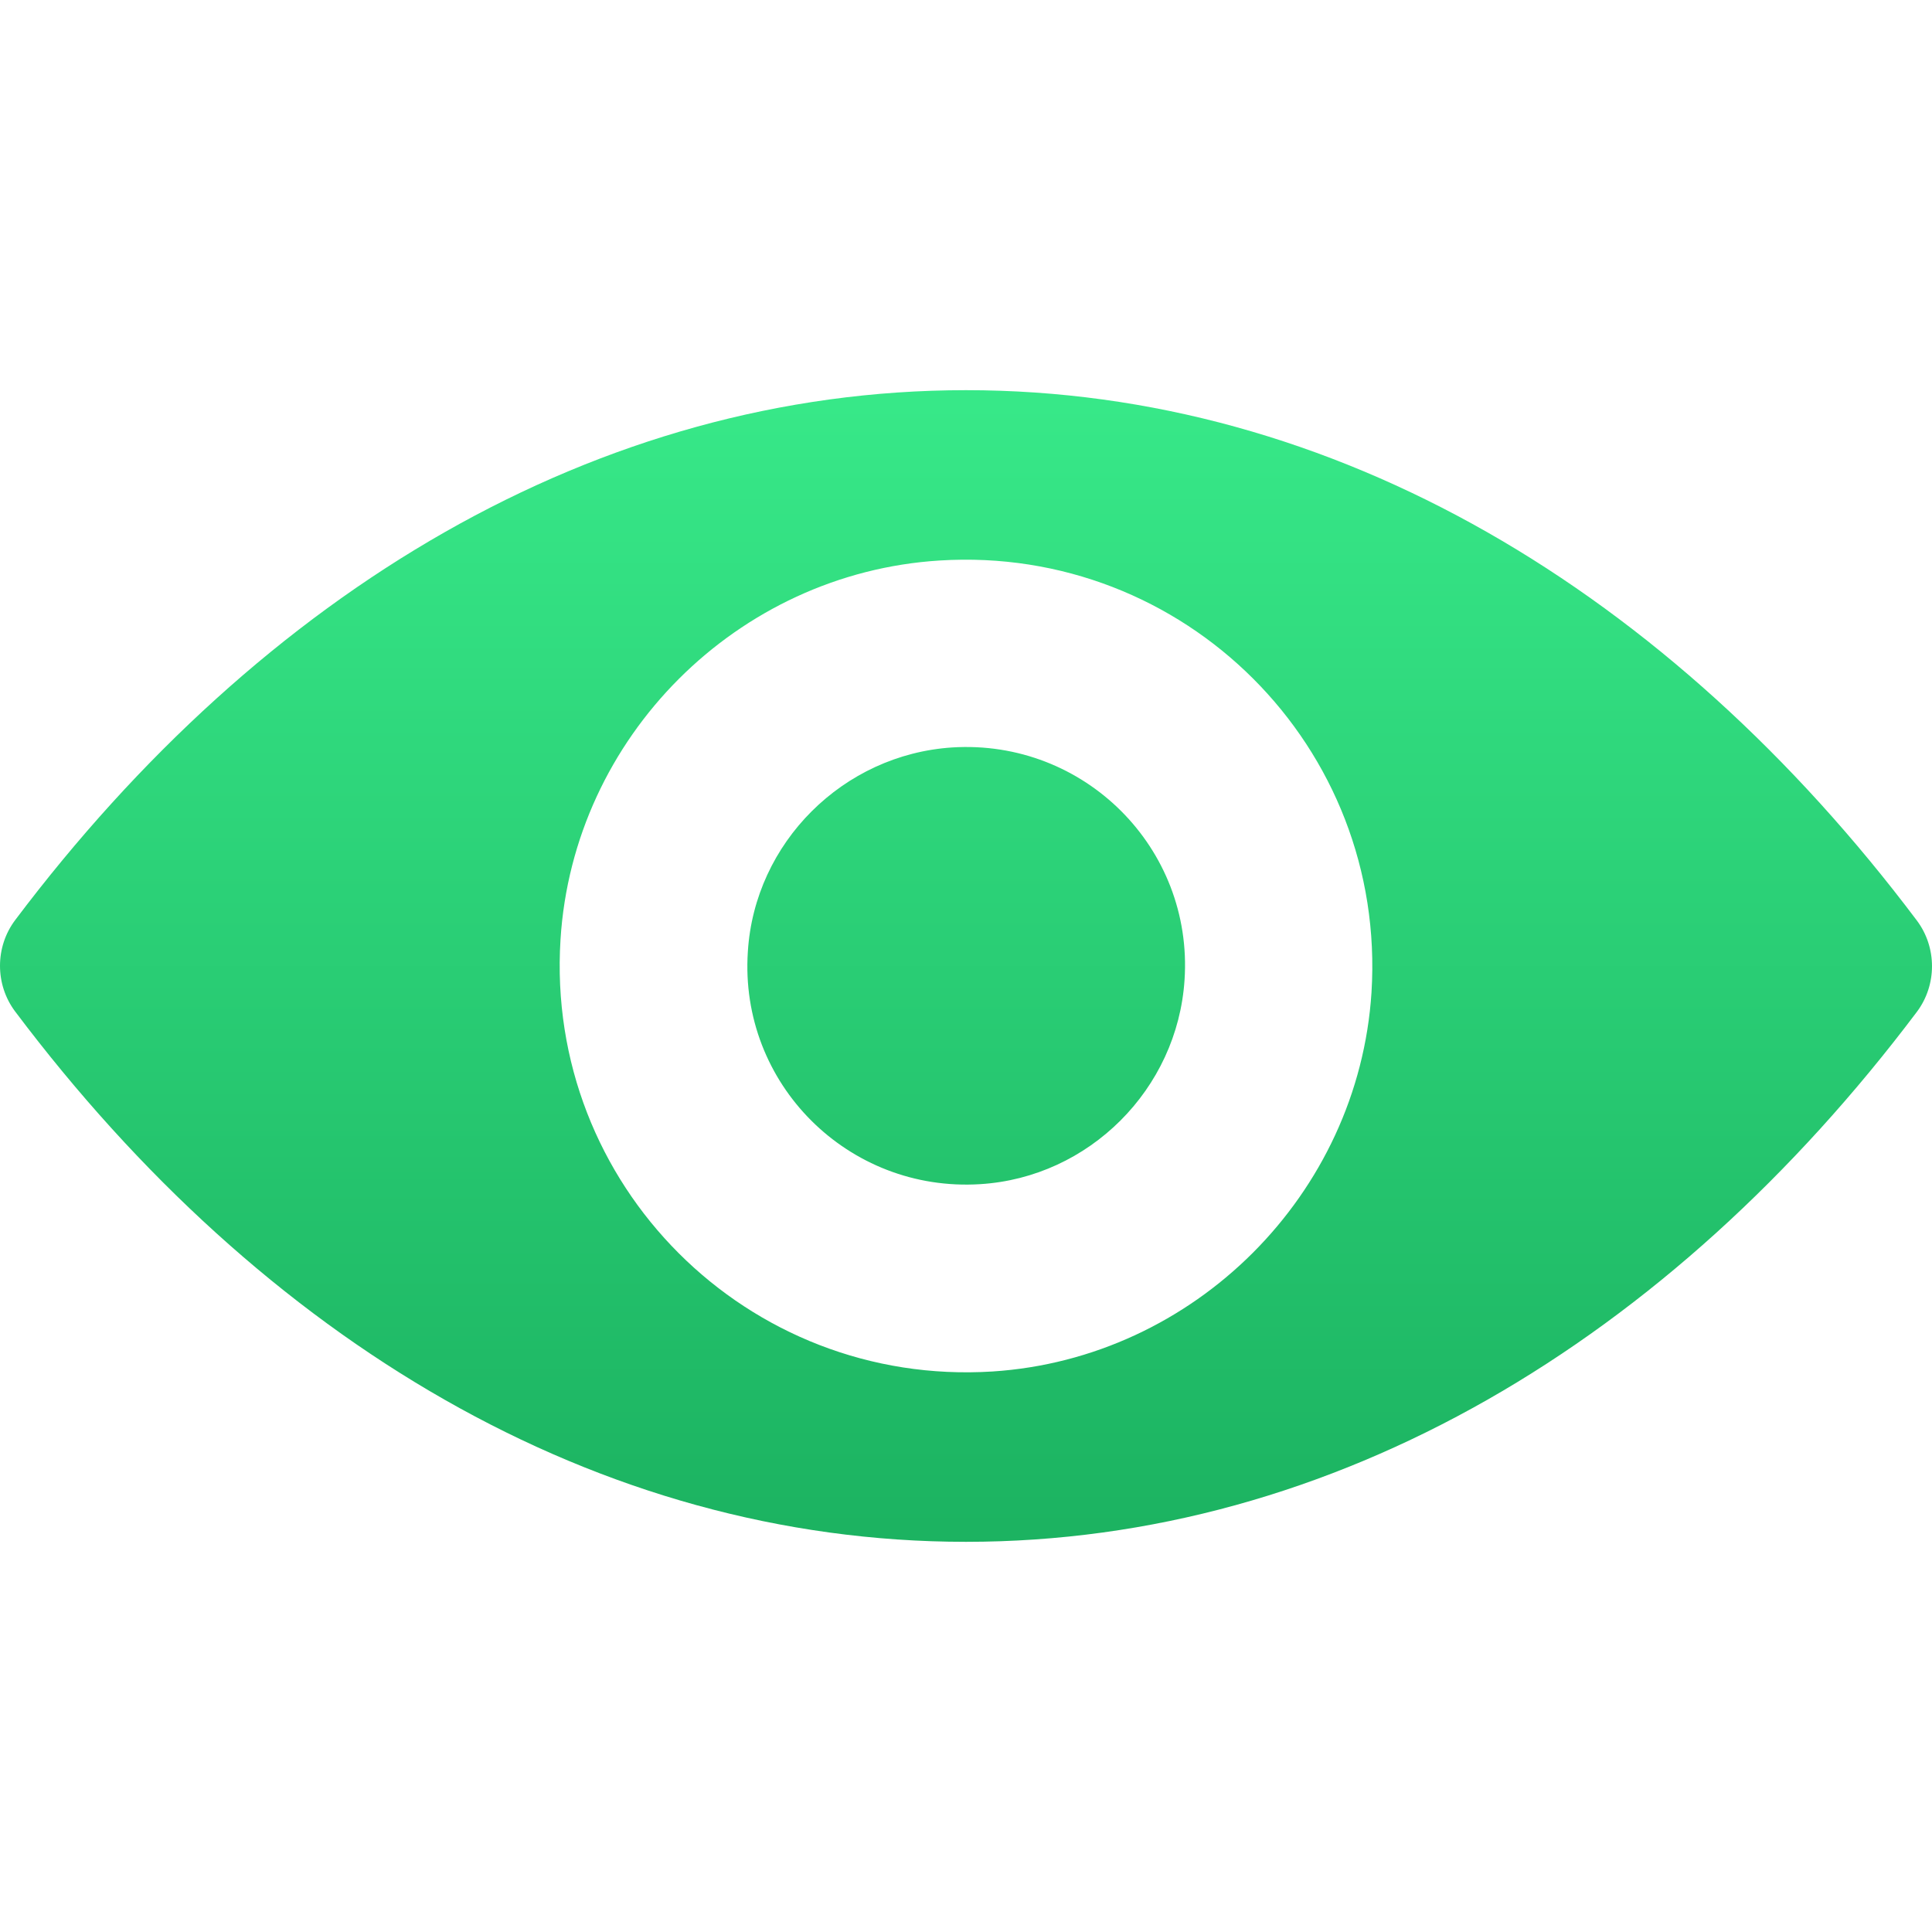 <svg width="488.85" height="488.85" viewBox="0 0 488.85 488.85"><defs><linearGradient id="a" x1="244.425" x2="244.425" y2="488.85" gradientUnits="userSpaceOnUse"><stop stop-color="#41FB96"/><stop offset="1" stop-color="#12A053"/></linearGradient></defs><path d="M244.425 98.725c-93.4 0-178.1 51.1-240.6 134.1-5.1 6.8-5.1 16.3 0 23.1 62.5 83.1 147.2 134.2 240.6 134.2s178.1-51.1 240.6-134.1c5.1-6.8 5.1-16.3 0-23.1-62.5-83.1-147.2-134.2-240.6-134.2zm6.7 248.3c-62 3.9-113.2-47.2-109.3-109.3 3.2-51.2 44.7-92.7 95.9-95.9 62-3.9 113.2 47.2 109.3 109.3-3.3 51.1-44.8 92.6-95.9 95.9zm-3.1-47.4c-33.4 2.1-61-25.4-58.8-58.8 1.7-27.6 24.1-49.9 51.7-51.7 33.4-2.1 61 25.4 58.8 58.8-1.8 27.7-24.2 50-51.7 51.7z" fill="url(#a)"/></svg>